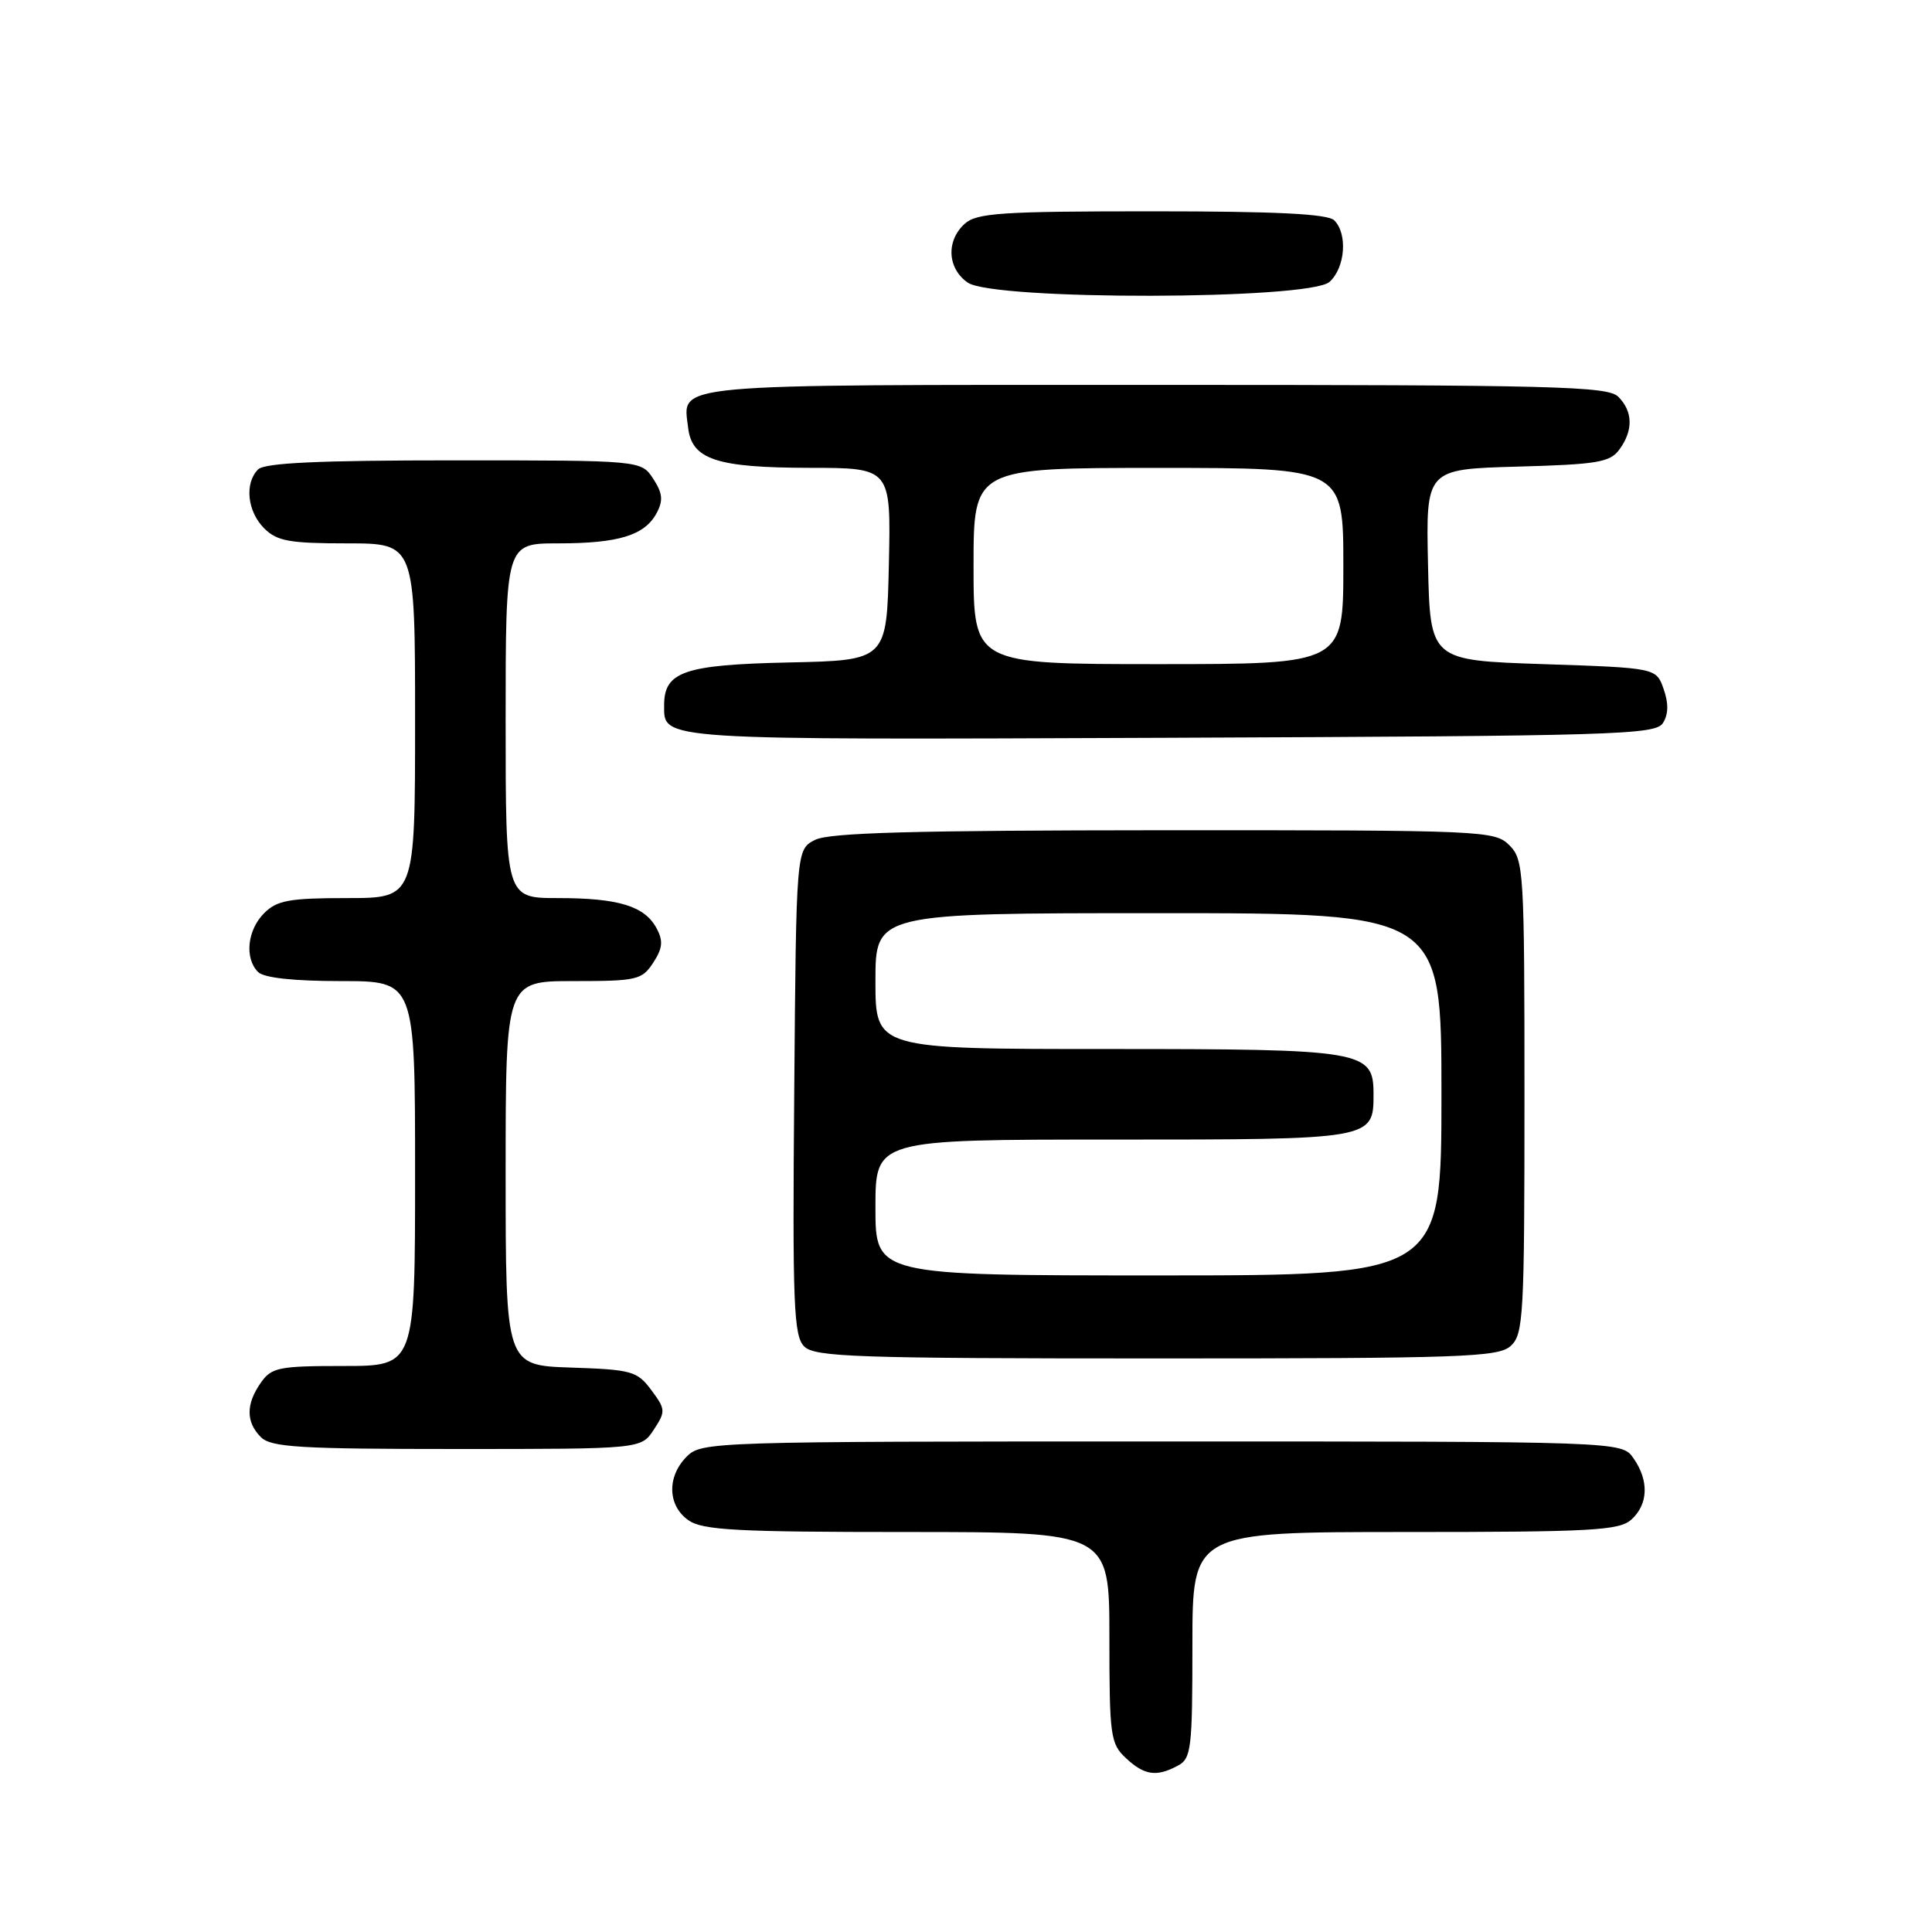 <?xml version="1.0" encoding="UTF-8" standalone="no"?>
<!DOCTYPE svg PUBLIC "-//W3C//DTD SVG 1.1//EN" "http://www.w3.org/Graphics/SVG/1.1/DTD/svg11.dtd" >
<svg xmlns="http://www.w3.org/2000/svg" xmlns:xlink="http://www.w3.org/1999/xlink" version="1.1" viewBox="0 0 256 256">
 <g >
 <path fill="currentColor"
d=" M 156.07 233.96 C 157.85 233.01 158.00 231.74 158.00 217.96 C 158.00 203.00 158.00 203.00 186.17 203.00 C 210.98 203.00 214.56 202.80 216.17 201.35 C 218.41 199.32 218.52 196.18 216.44 193.22 C 214.89 191.00 214.89 191.00 153.94 191.00 C 94.33 191.00 92.96 191.04 91.00 193.00 C 88.35 195.65 88.45 199.50 91.22 201.44 C 93.10 202.76 97.61 203.00 120.22 203.00 C 147.00 203.00 147.00 203.00 147.00 216.96 C 147.00 230.04 147.14 231.05 149.19 232.96 C 151.64 235.25 153.24 235.48 156.07 233.96 Z  M 86.63 189.44 C 88.22 187.02 88.20 186.74 86.30 184.19 C 84.43 181.68 83.71 181.48 75.65 181.21 C 67.00 180.92 67.00 180.92 67.00 155.46 C 67.00 130.00 67.00 130.00 75.98 130.00 C 84.38 130.00 85.06 129.85 86.55 127.57 C 87.80 125.65 87.90 124.69 87.01 123.02 C 85.43 120.06 81.98 119.00 73.93 119.00 C 67.00 119.00 67.00 119.00 67.00 95.50 C 67.00 72.00 67.00 72.00 73.93 72.00 C 81.98 72.00 85.43 70.94 87.01 67.98 C 87.90 66.31 87.80 65.35 86.55 63.43 C 84.95 61.00 84.95 61.00 60.18 61.00 C 42.24 61.00 35.07 61.33 34.20 62.20 C 32.38 64.02 32.76 67.76 35.00 70.00 C 36.70 71.70 38.33 72.00 46.00 72.00 C 55.00 72.00 55.00 72.00 55.00 95.50 C 55.00 119.00 55.00 119.00 46.00 119.00 C 38.33 119.00 36.70 119.30 35.00 121.00 C 32.76 123.24 32.38 126.98 34.20 128.80 C 34.97 129.57 38.91 130.00 45.20 130.00 C 55.00 130.00 55.00 130.00 55.00 155.50 C 55.00 181.00 55.00 181.00 45.56 181.00 C 36.93 181.00 35.98 181.19 34.56 183.22 C 32.57 186.05 32.58 188.44 34.57 190.43 C 35.91 191.77 39.69 192.00 60.55 192.00 C 84.95 192.00 84.95 192.00 86.63 189.44 Z  M 200.17 178.35 C 201.87 176.81 202.00 174.44 202.00 145.35 C 202.00 115.33 201.91 113.91 200.00 112.00 C 198.06 110.06 196.68 110.00 154.25 110.01 C 120.99 110.03 109.90 110.33 108.00 111.29 C 105.50 112.56 105.50 112.56 105.24 144.69 C 105.00 172.92 105.17 177.02 106.56 178.41 C 107.96 179.81 113.41 180.00 153.24 180.00 C 193.81 180.00 198.53 179.83 200.17 178.35 Z  M 220.35 95.80 C 221.08 94.65 221.11 93.20 220.44 91.30 C 219.46 88.50 219.46 88.50 204.48 88.00 C 189.50 87.50 189.50 87.50 189.22 74.83 C 188.94 62.17 188.94 62.17 201.05 61.83 C 211.66 61.54 213.34 61.26 214.58 59.56 C 216.43 57.02 216.38 54.52 214.43 52.57 C 213.04 51.18 206.09 51.00 153.05 51.00 C 87.81 51.00 90.49 50.75 91.18 56.67 C 91.67 60.89 94.94 61.97 107.28 61.99 C 118.06 62.00 118.06 62.00 117.78 74.75 C 117.50 87.50 117.50 87.50 104.54 87.78 C 90.65 88.08 88.00 88.99 88.00 93.45 C 88.00 98.11 86.73 98.03 154.85 97.76 C 214.20 97.52 219.37 97.37 220.35 95.80 Z  M 176.17 37.35 C 178.25 35.47 178.59 30.99 176.80 29.20 C 175.94 28.34 169.16 28.00 152.63 28.00 C 132.66 28.00 129.42 28.22 127.83 29.65 C 125.34 31.91 125.53 35.56 128.22 37.44 C 131.64 39.83 173.52 39.75 176.17 37.35 Z  M 116.00 160.00 C 116.00 151.00 116.00 151.00 147.43 151.00 C 181.95 151.00 182.00 150.99 182.00 144.99 C 182.00 139.20 180.80 139.00 146.78 139.00 C 116.00 139.00 116.00 139.00 116.00 130.00 C 116.00 121.00 116.00 121.00 153.50 121.00 C 191.00 121.00 191.00 121.00 191.00 145.00 C 191.00 169.00 191.00 169.00 153.50 169.00 C 116.00 169.00 116.00 169.00 116.00 160.00 Z  M 129.00 75.00 C 129.00 62.00 129.00 62.00 153.50 62.00 C 178.00 62.00 178.00 62.00 178.00 75.00 C 178.00 88.00 178.00 88.00 153.50 88.00 C 129.00 88.00 129.00 88.00 129.00 75.00 Z "/>
</g>
</svg>